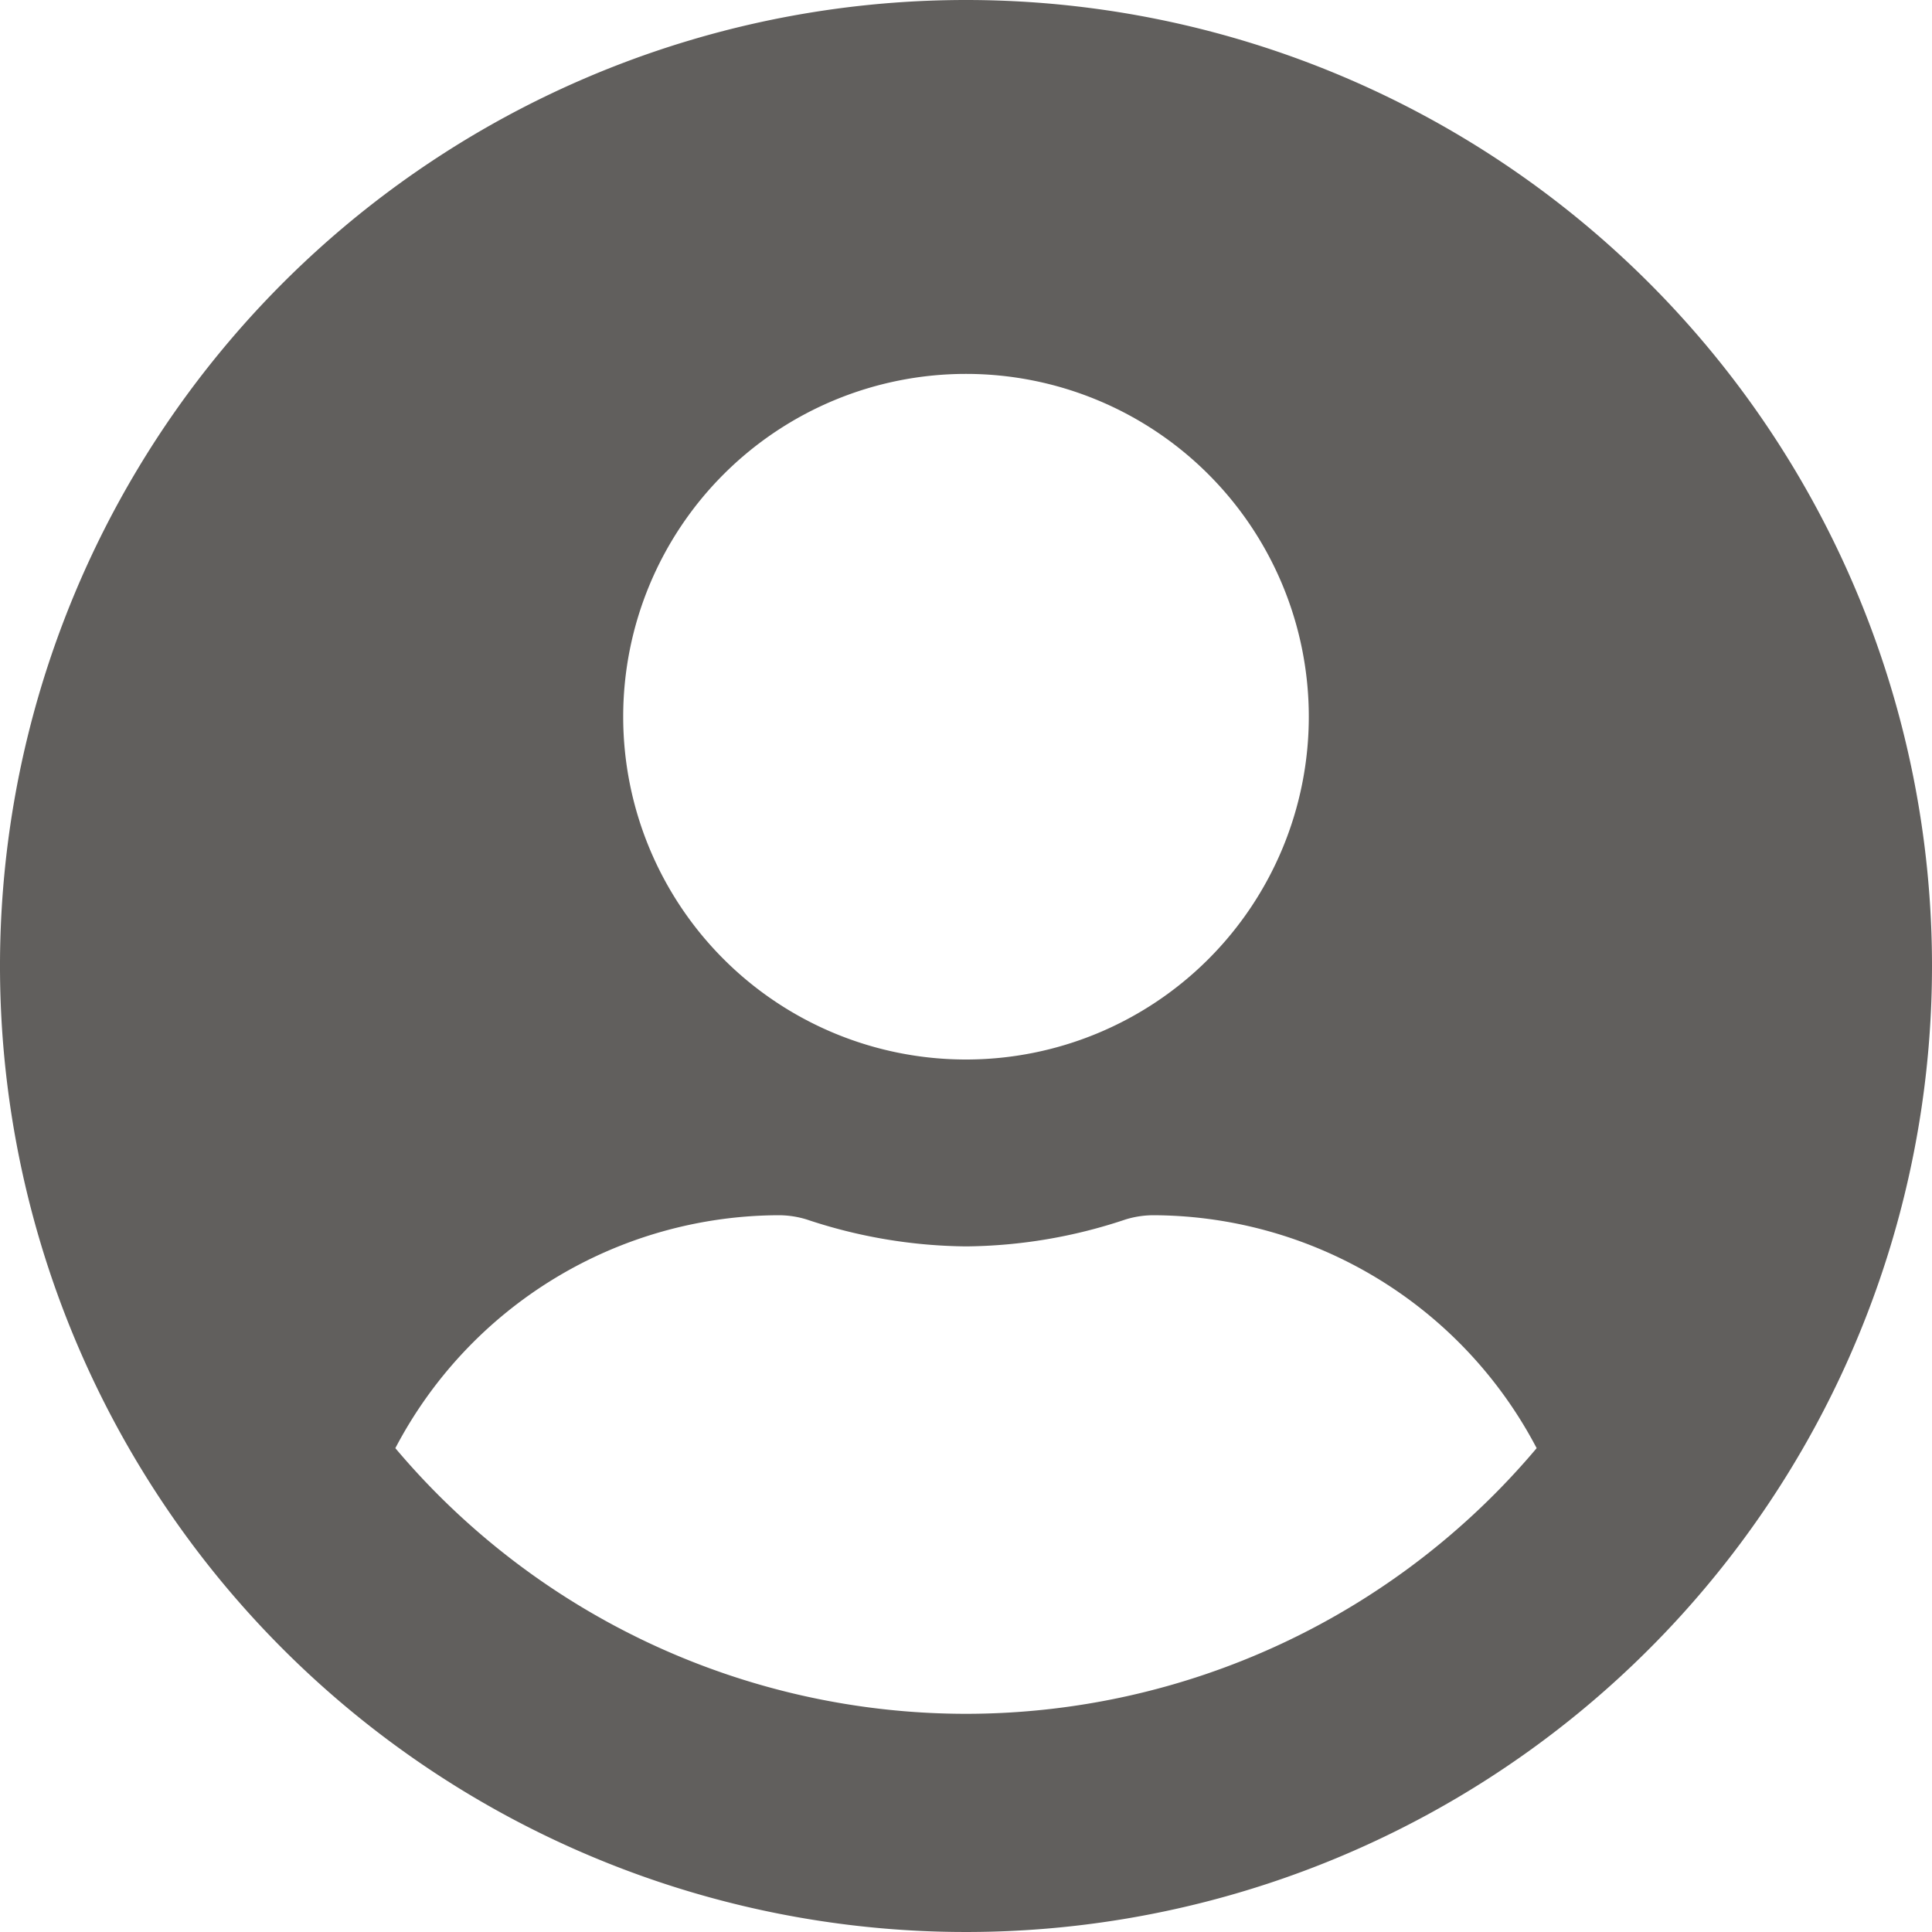 <svg xmlns="http://www.w3.org/2000/svg" width="30" height="30" viewBox="0 0 30 30">
  <path id="Icon_awesome-user-circle" data-name="Icon awesome-user-circle" d="M15,.563a15,15,0,1,0,15,15A15,15,0,0,0,15,.563Zm0,5.806a5.323,5.323,0,1,1-5.323,5.323A5.323,5.323,0,0,1,15,6.369Zm0,20.806A11.59,11.59,0,0,1,6.139,23.05,6.744,6.744,0,0,1,12.1,19.433a1.48,1.48,0,0,1,.429.067A8.008,8.008,0,0,0,15,19.917a7.978,7.978,0,0,0,2.474-.417,1.48,1.48,0,0,1,.429-.067,6.744,6.744,0,0,1,5.958,3.617A11.59,11.59,0,0,1,15,27.175Z" transform="translate(0 -0.563)" fill="#615f5d"/>
</svg>
